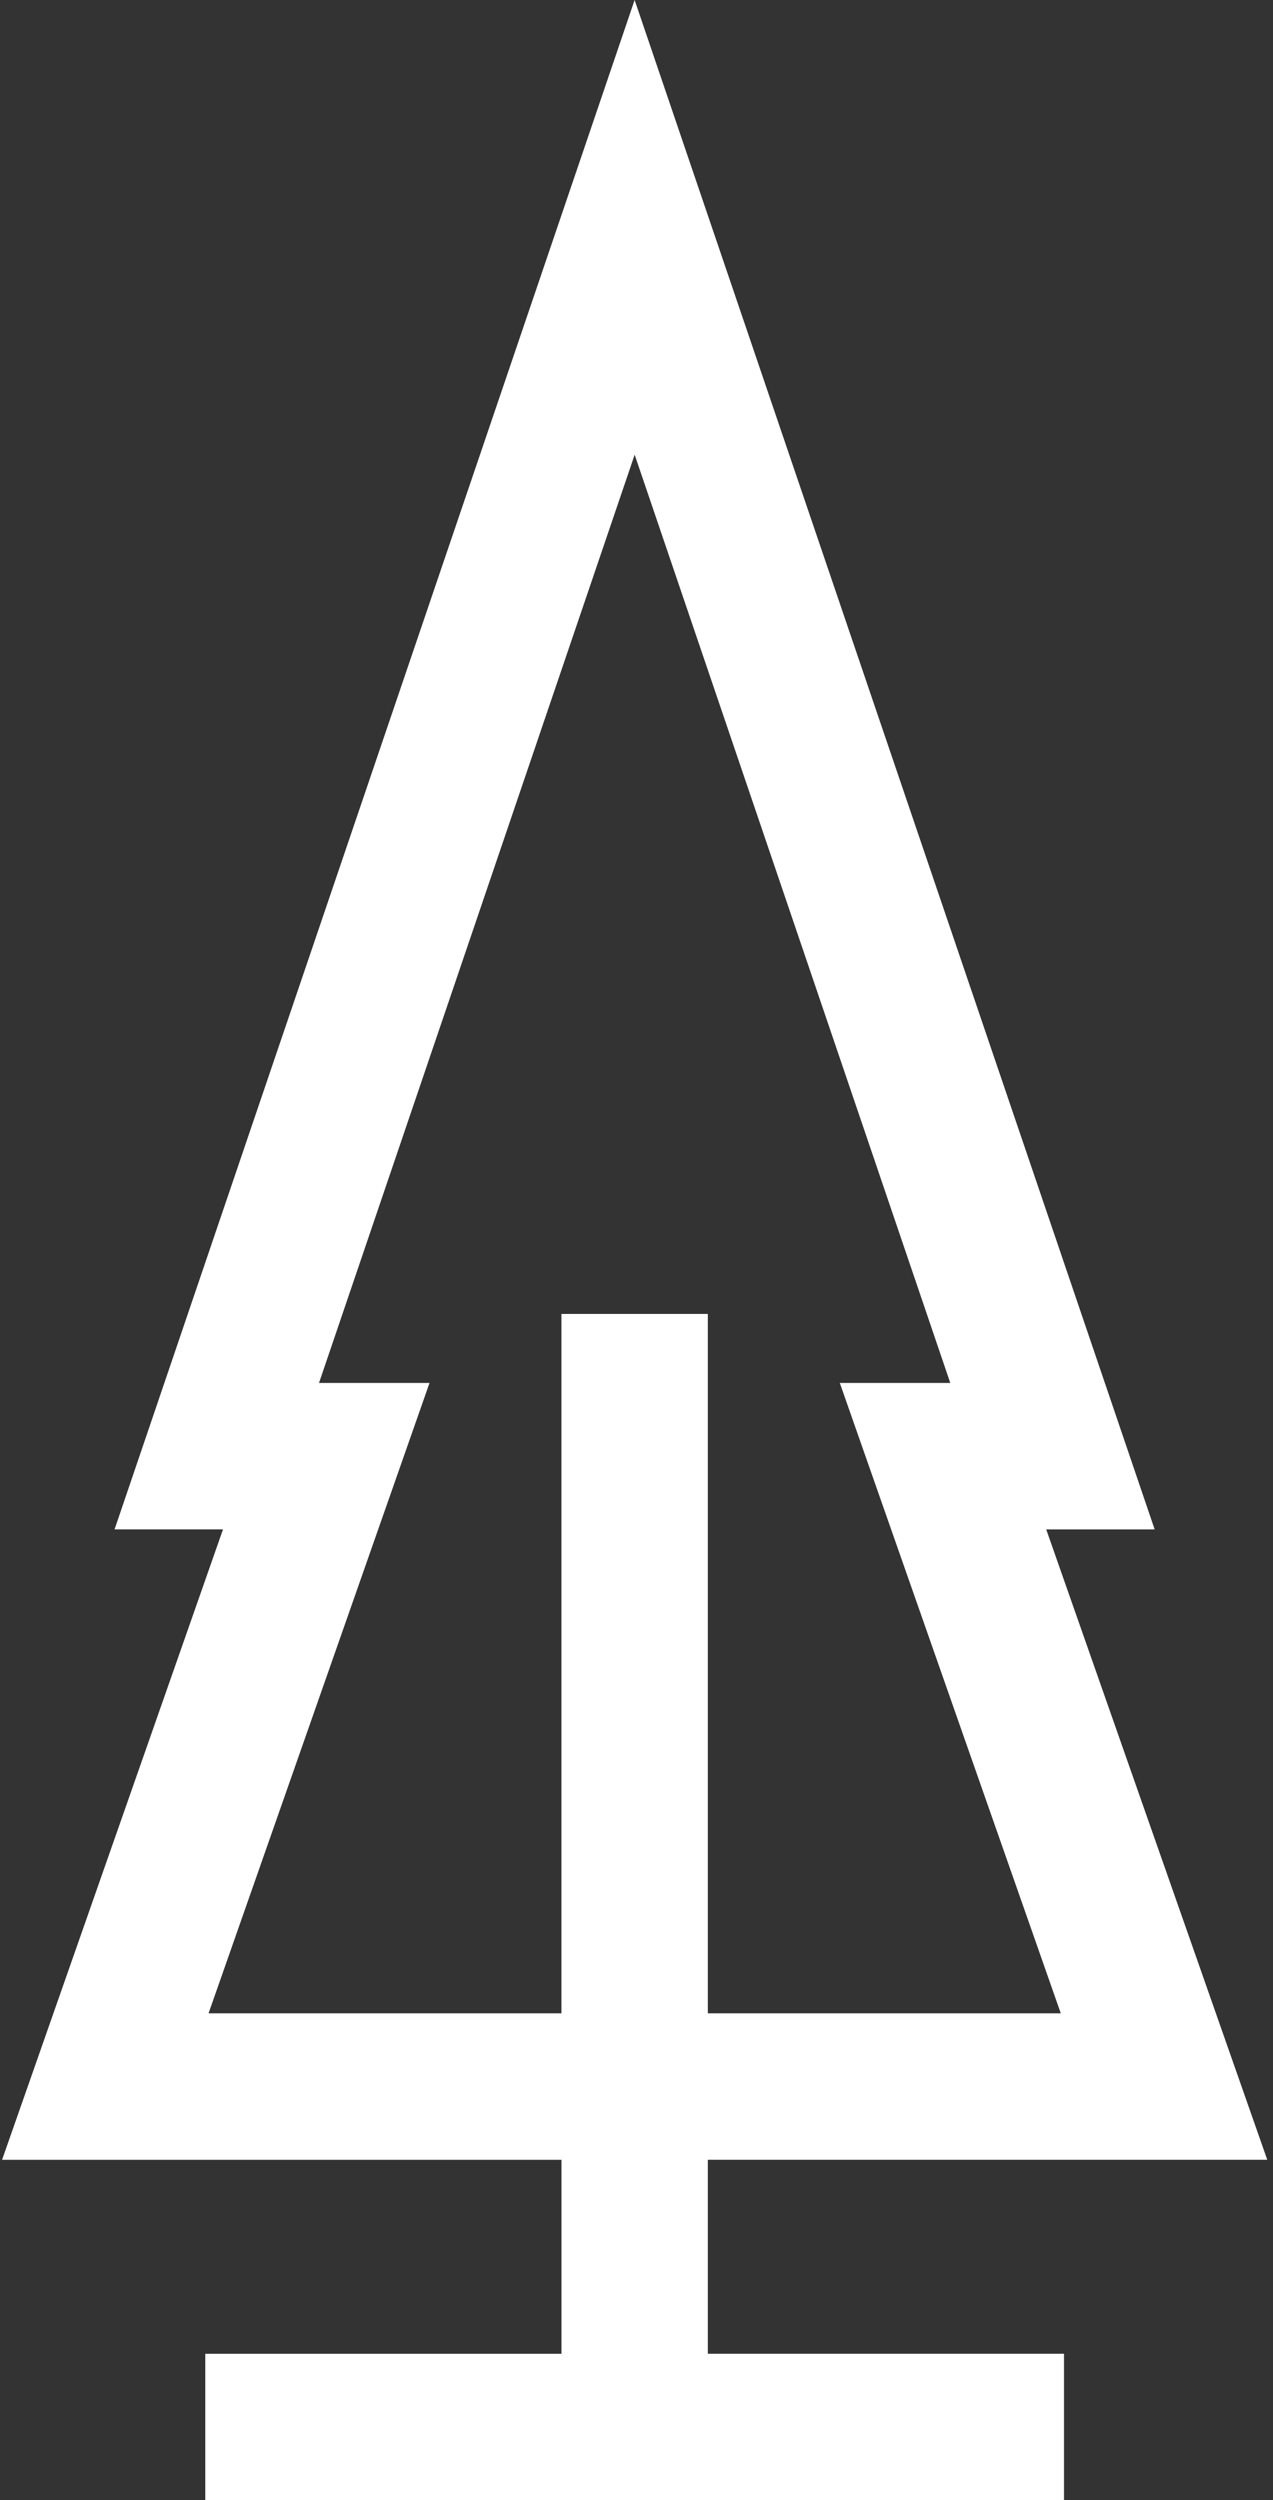 <svg width="27" height="53" fill="none" xmlns="http://www.w3.org/2000/svg"><rect width="100%" height="100%" fill="#333333" stroke="none"/><path d="M15.013 45.783h11.865L22.19 32.421h2.3L13.46 0 2.43 32.42h2.3L.044 45.784h11.865v4.112H4.354V53h18.213v-3.105h-7.554v-4.112zM4.423 42.68L9.11 29.316H6.766l6.695-19.677 6.694 19.677h-2.343l4.687 13.363h-7.486V27.853h-3.105v14.826H4.422z" fill="#fff"/></svg>